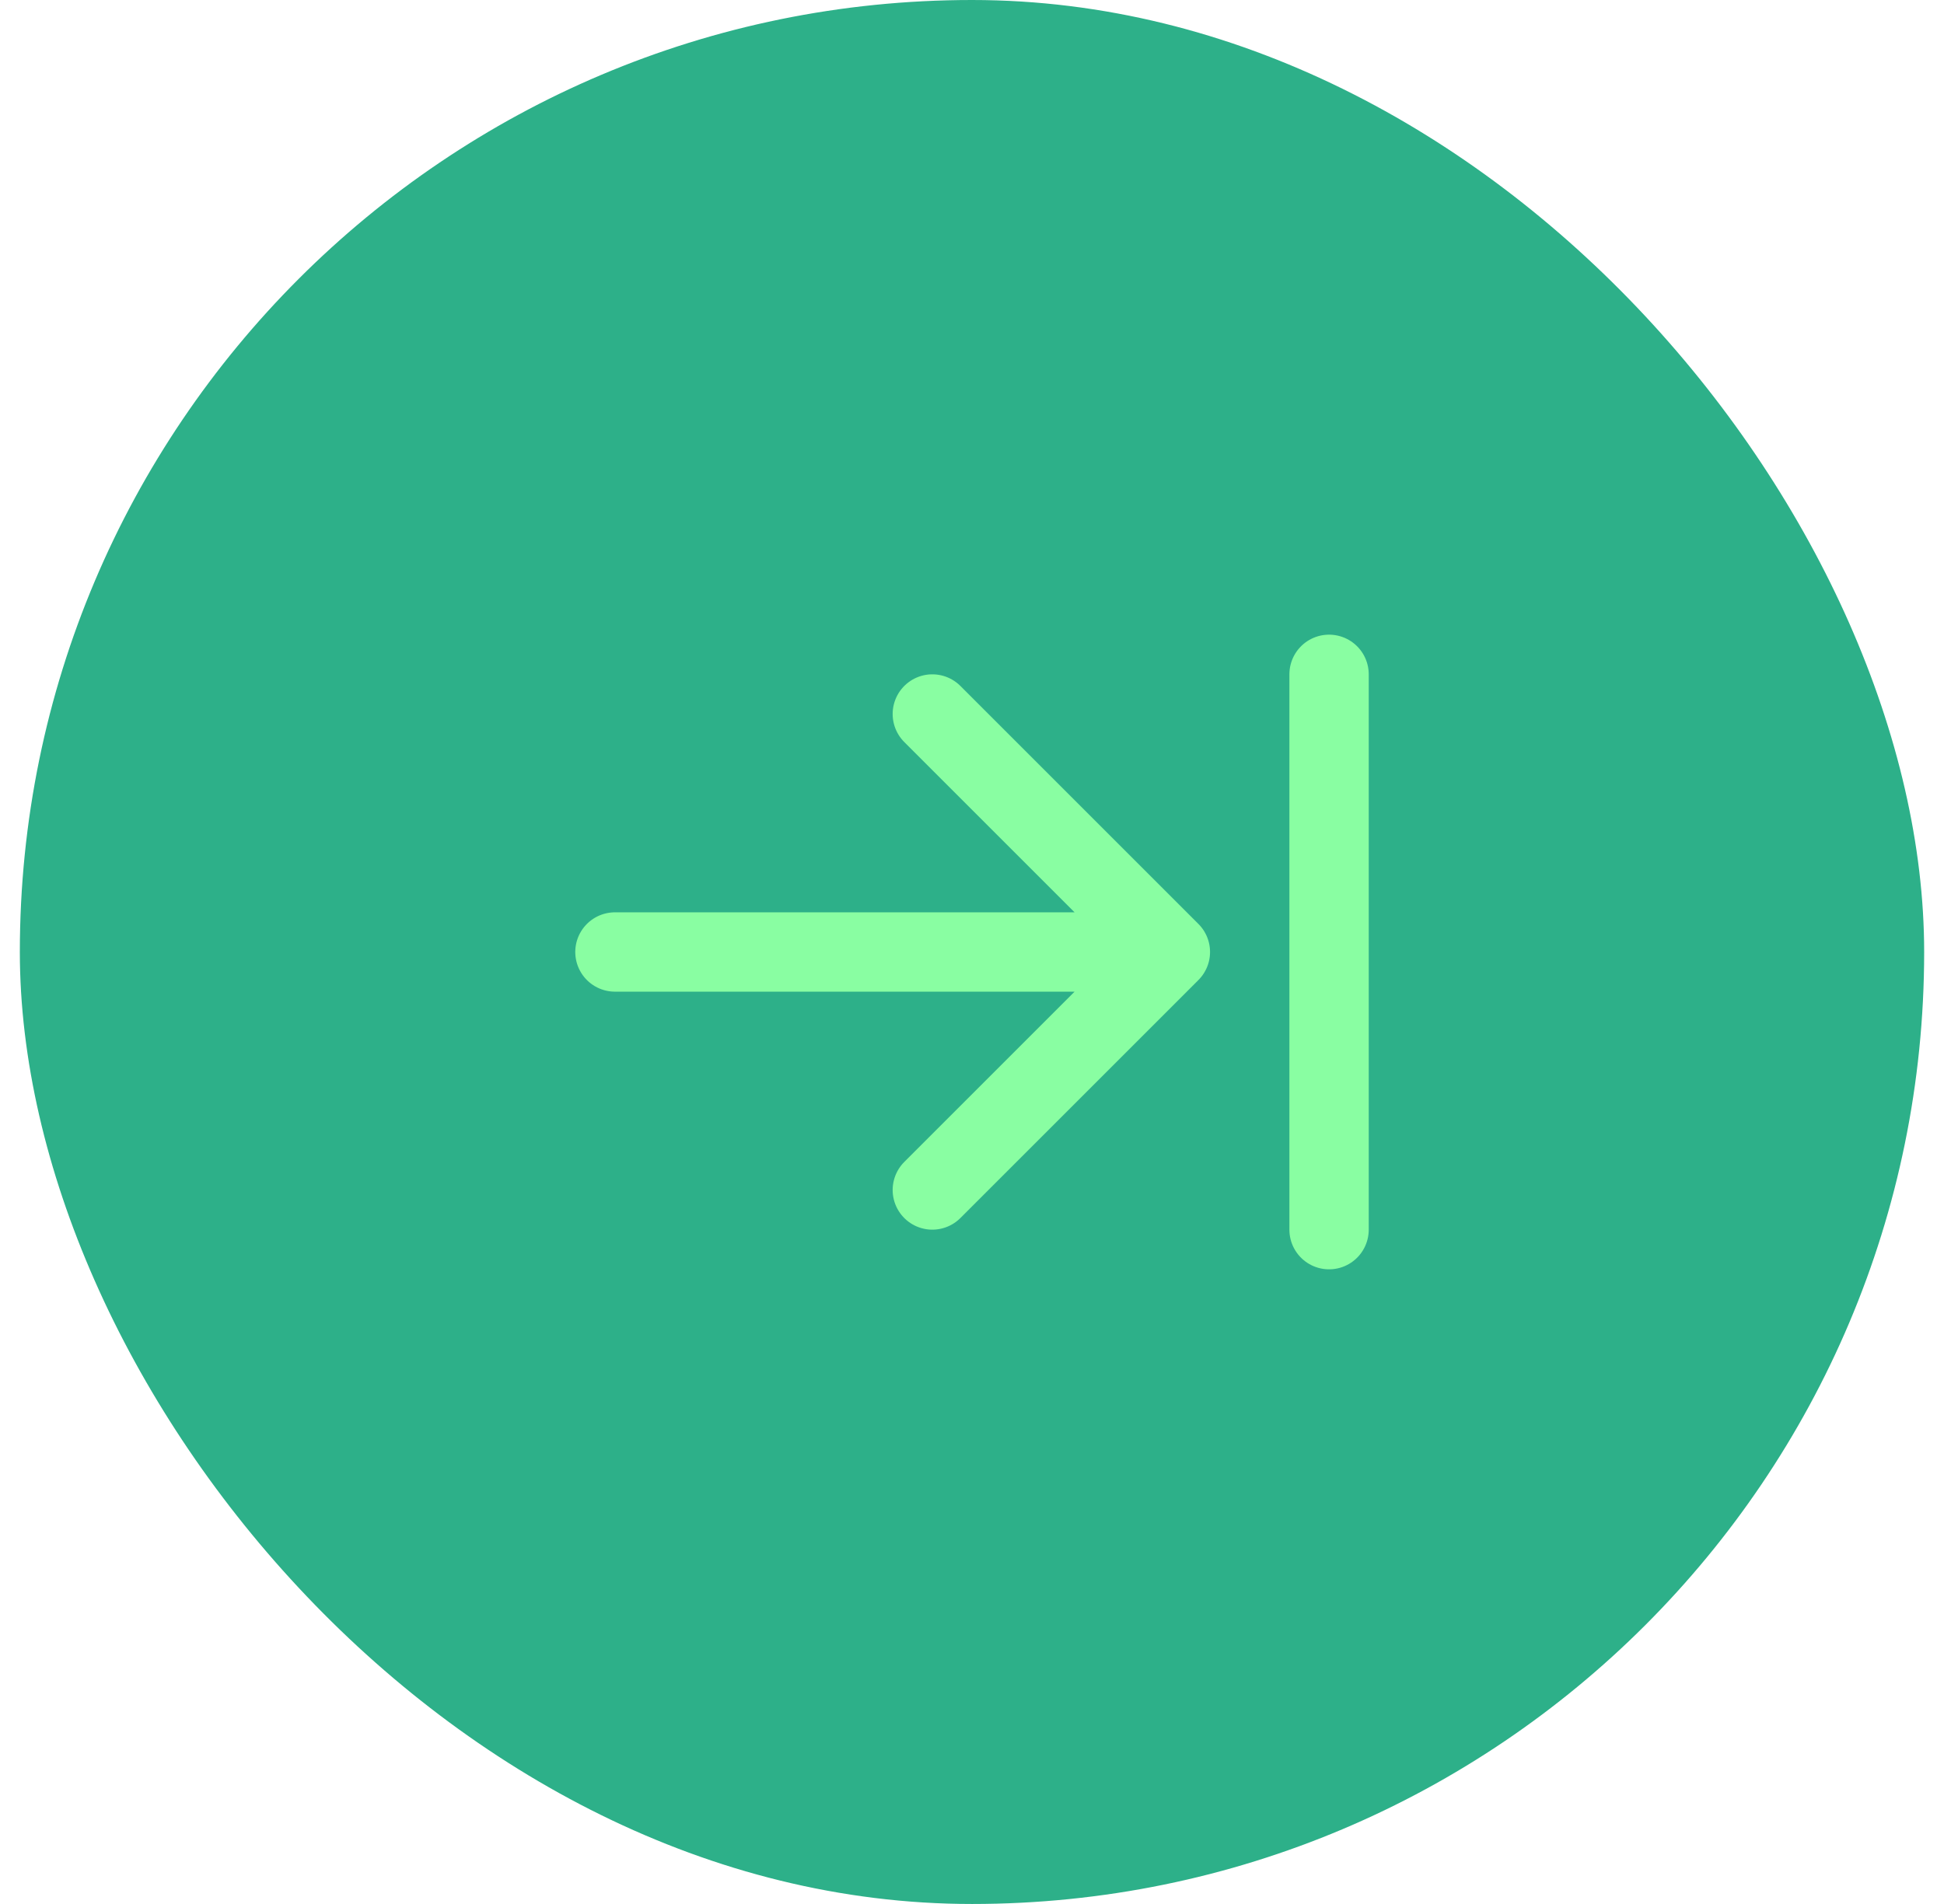<svg width="49" height="48" viewBox="0 0 49 48" fill="none" xmlns="http://www.w3.org/2000/svg">
<rect x="0.5" width="48" height="48" rx="24" fill="#2DB089"/>
<path d="M29.5 24H15.5M29.5 24L23.5 30M29.5 24L23.5 18M33.5 17V31" stroke="#89FEA2" stroke-width="2" stroke-linecap="round" stroke-linejoin="round"/>
</svg>
